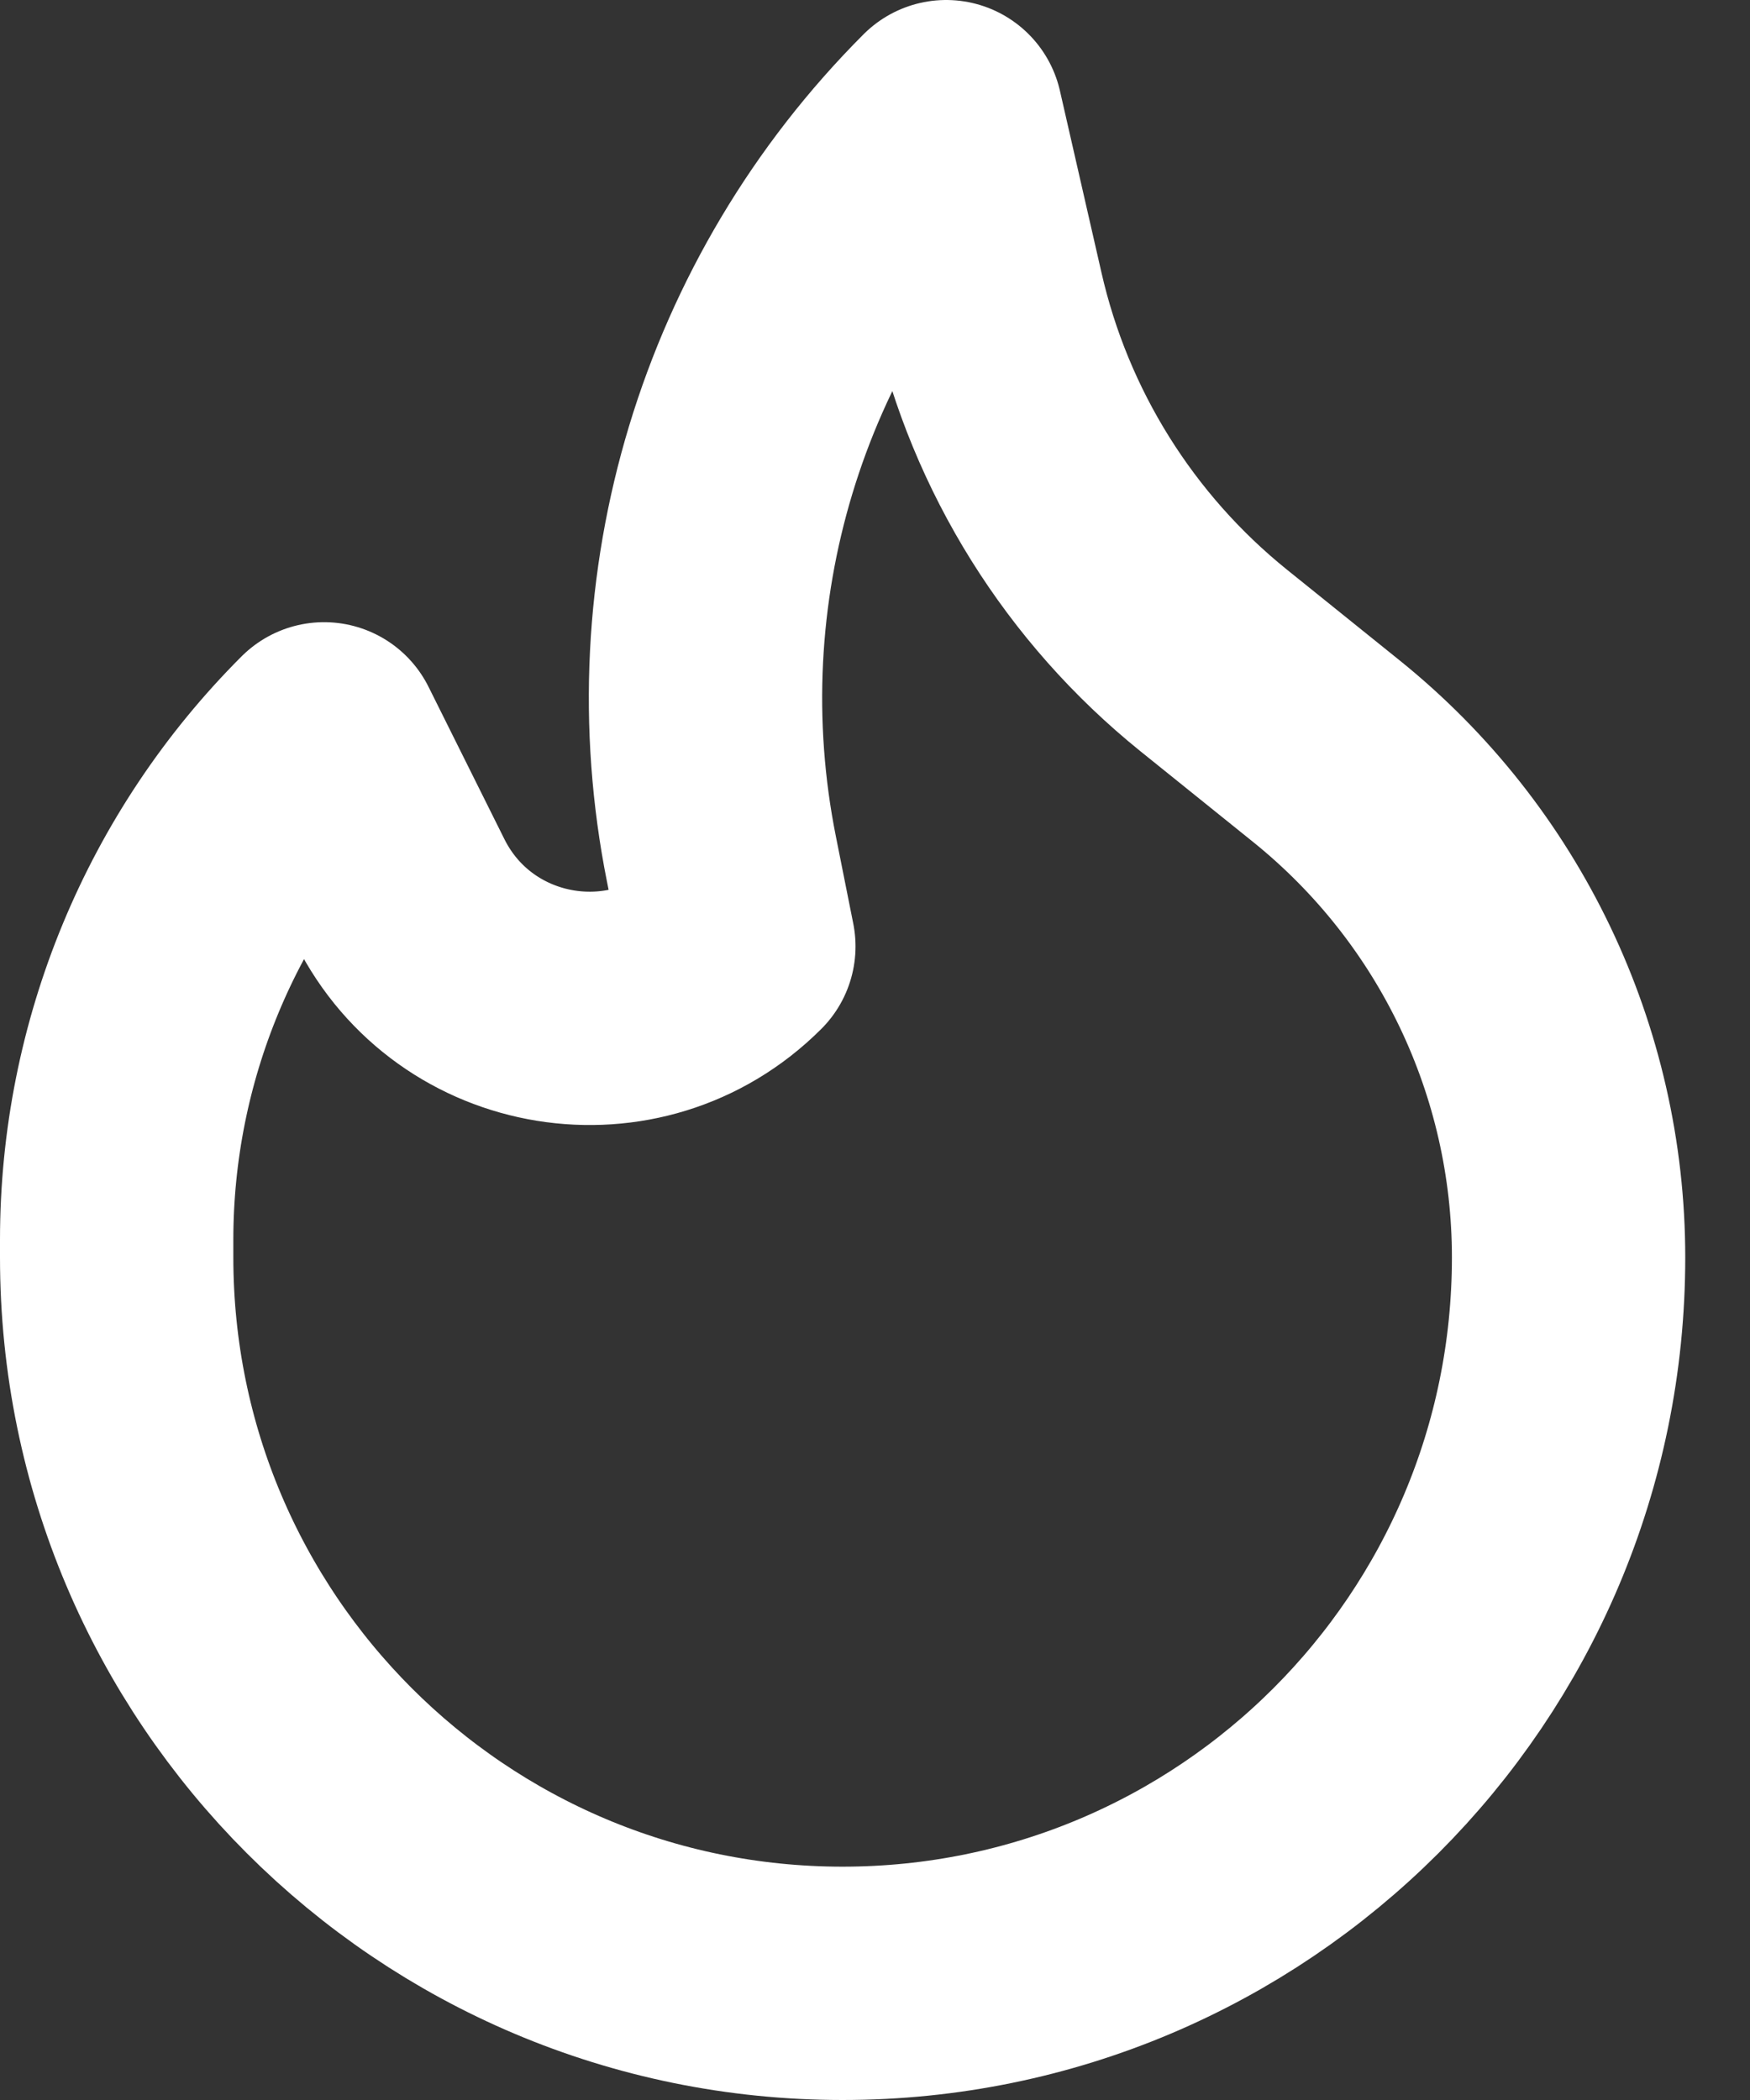 <svg width="15" height="18" viewBox="0 0 15 18" fill="none" xmlns="http://www.w3.org/2000/svg">
<rect x="0" y="0" width="15" height="18" fill="#333333" stroke="none"/>
<path fill-rule="evenodd" clip-rule="evenodd" d="M6.333 8.112V8.112C5.458 8.987 3.984 8.747 3.43 7.642L2.778 6.333V6.333C1.64 7.47 1 9.014 1 10.626V10.778C1 14.214 3.786 17 7.222 17C10.659 17 13.445 14.214 13.445 10.778V10.778C13.445 9.091 12.682 7.496 11.368 6.438L10.403 5.661C9.427 4.874 8.744 3.781 8.466 2.558L8.11 1V1C6.445 2.666 5.722 5.054 6.184 7.365L6.333 8.112V8.112Z" stroke="white" stroke-width="2" stroke-linecap="round" stroke-linejoin="round"/>
</svg>
